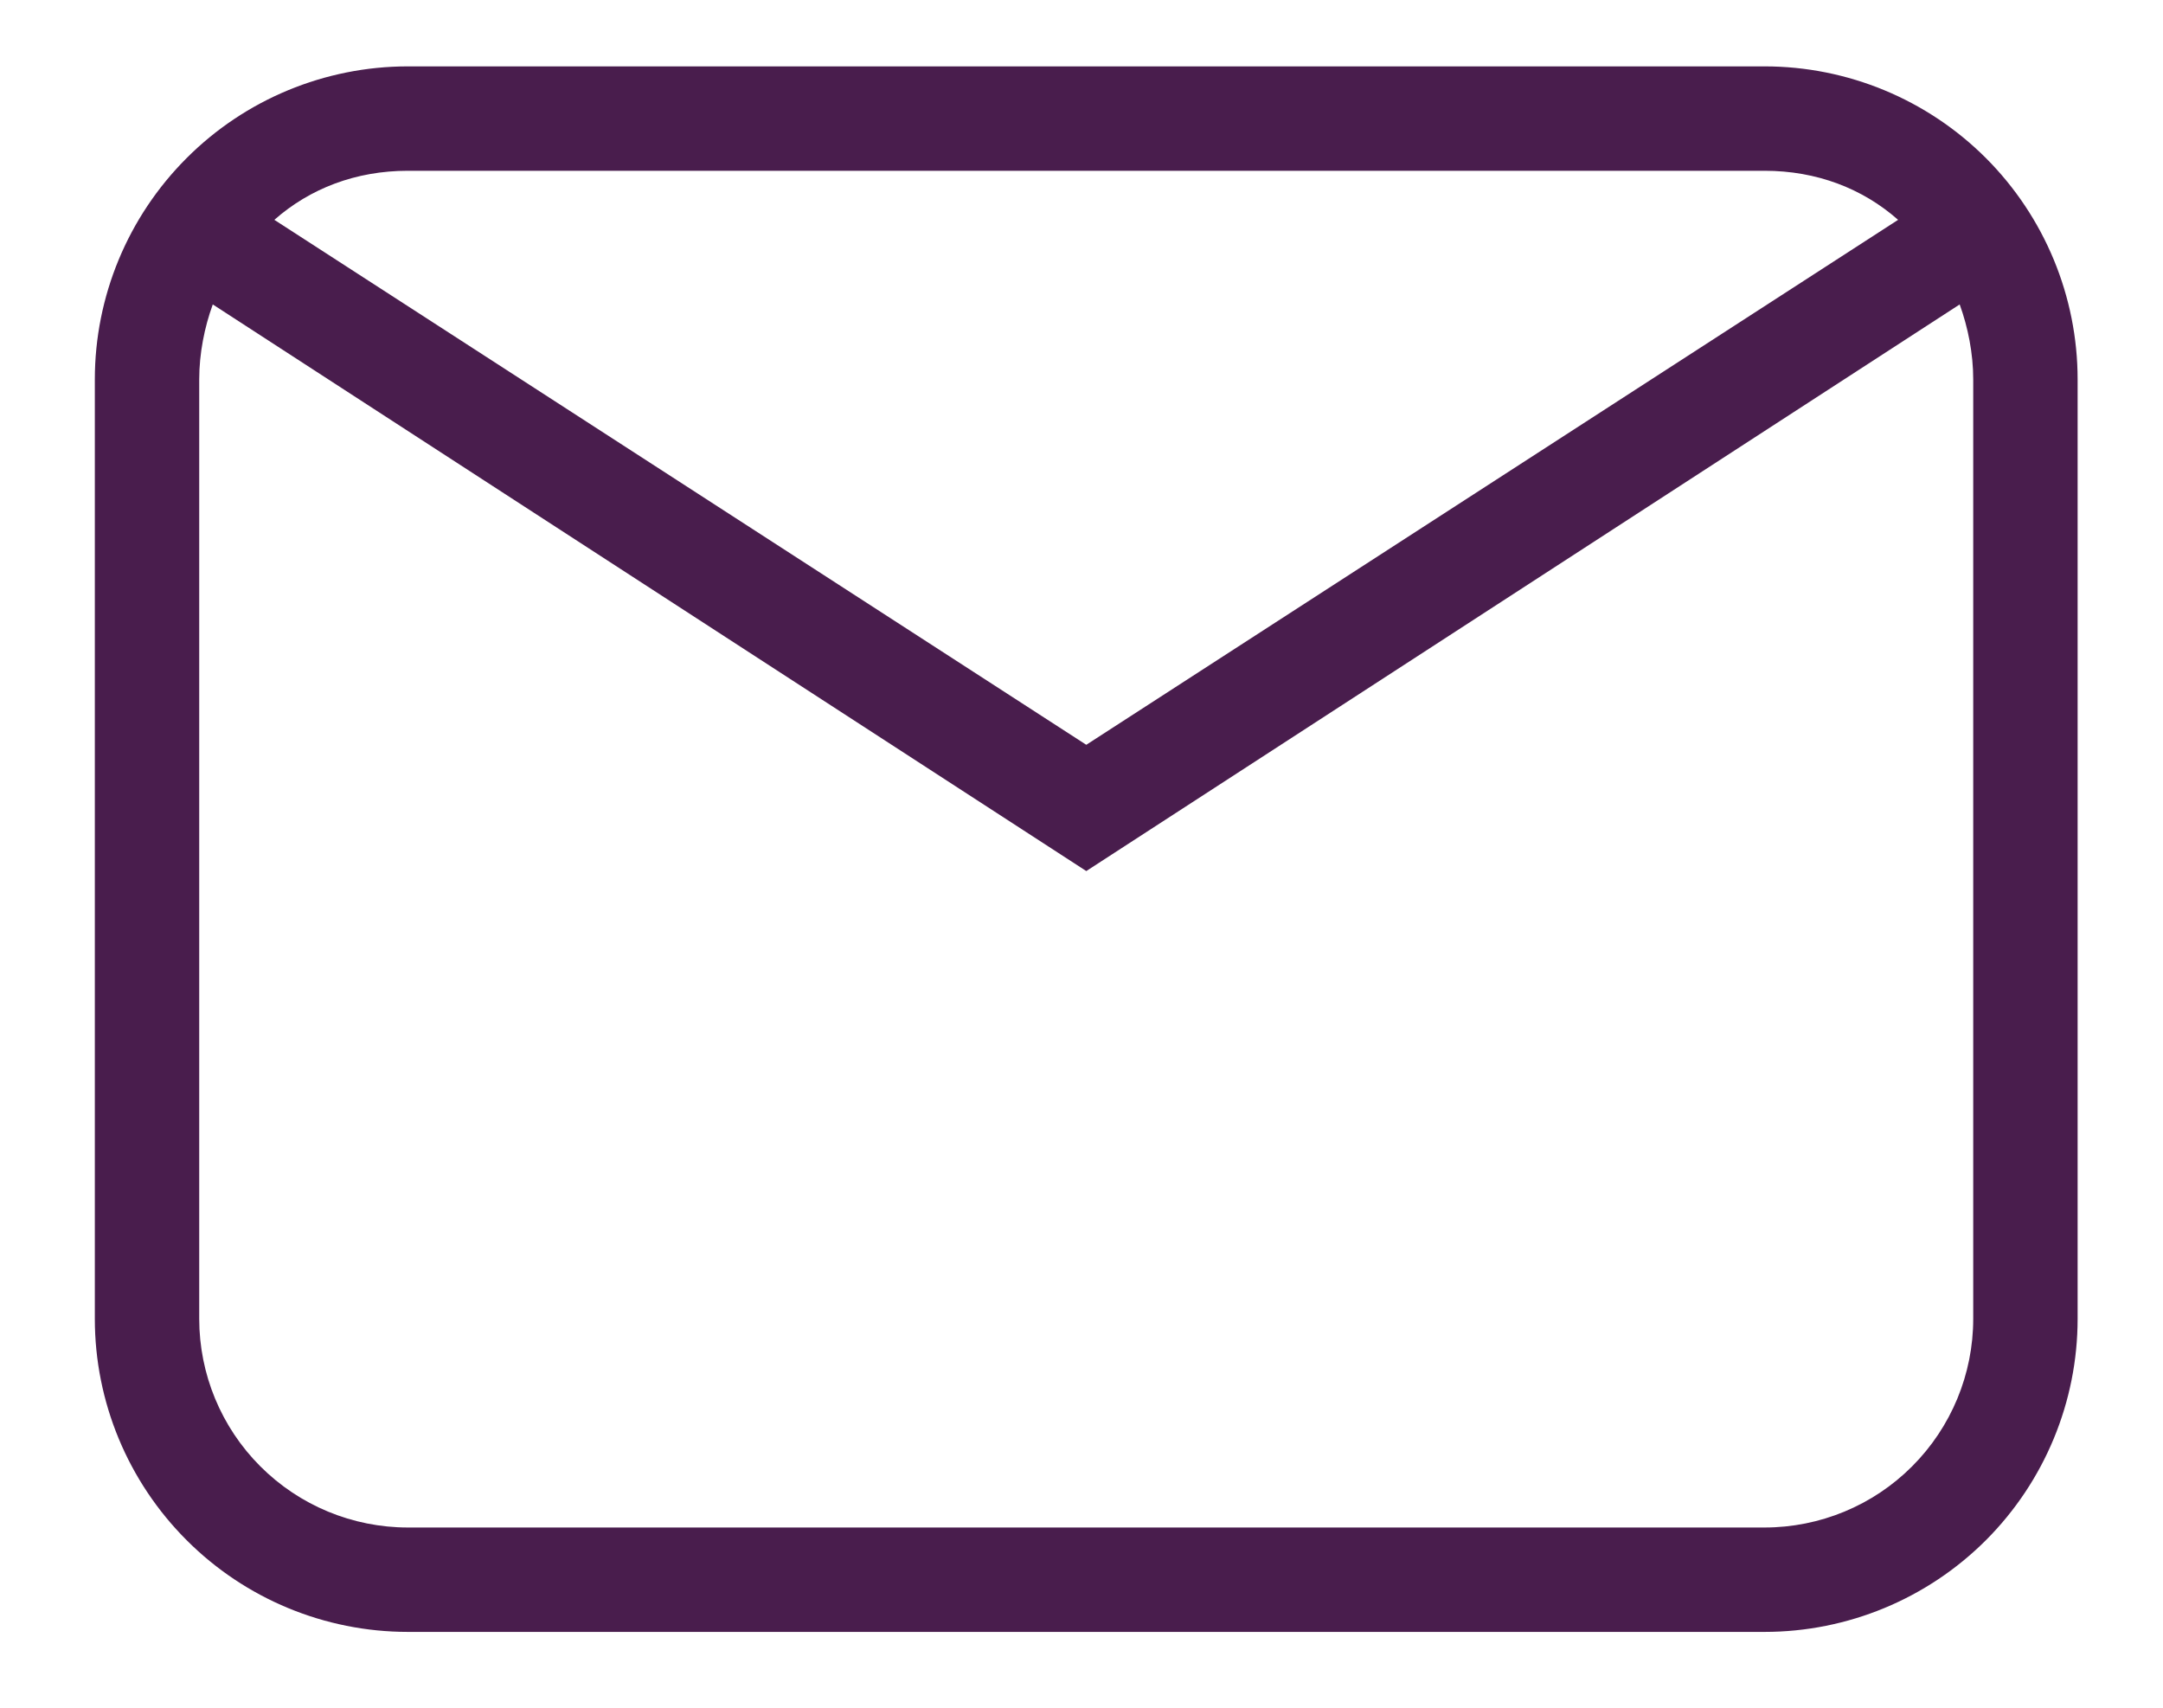 <svg width="19" height="15" viewBox="0 0 19 15" fill="none" xmlns="http://www.w3.org/2000/svg">
<path d="M3.583 0.583H15.5C16.229 0.583 16.929 0.873 17.445 1.389C17.96 1.905 18.25 2.604 18.25 3.333V11.584C18.25 12.313 17.96 13.012 17.445 13.528C16.929 14.044 16.229 14.334 15.5 14.334H3.583C2.854 14.334 2.154 14.044 1.639 13.528C1.123 13.012 0.833 12.313 0.833 11.584V3.333C0.833 2.604 1.123 1.905 1.639 1.389C2.154 0.873 2.854 0.583 3.583 0.583ZM3.583 1.5C3.125 1.5 2.722 1.656 2.41 1.931L9.542 6.542L16.673 1.931C16.362 1.656 15.958 1.5 15.5 1.5H3.583ZM9.542 7.651L1.869 2.674C1.796 2.875 1.75 3.104 1.75 3.333V11.584C1.75 12.07 1.943 12.536 2.287 12.88C2.631 13.224 3.097 13.417 3.583 13.417H15.5C15.986 13.417 16.453 13.224 16.796 12.88C17.14 12.536 17.333 12.07 17.333 11.584V3.333C17.333 3.104 17.287 2.875 17.214 2.674L9.542 7.651Z" fill="#491D4D"/>
</svg>
